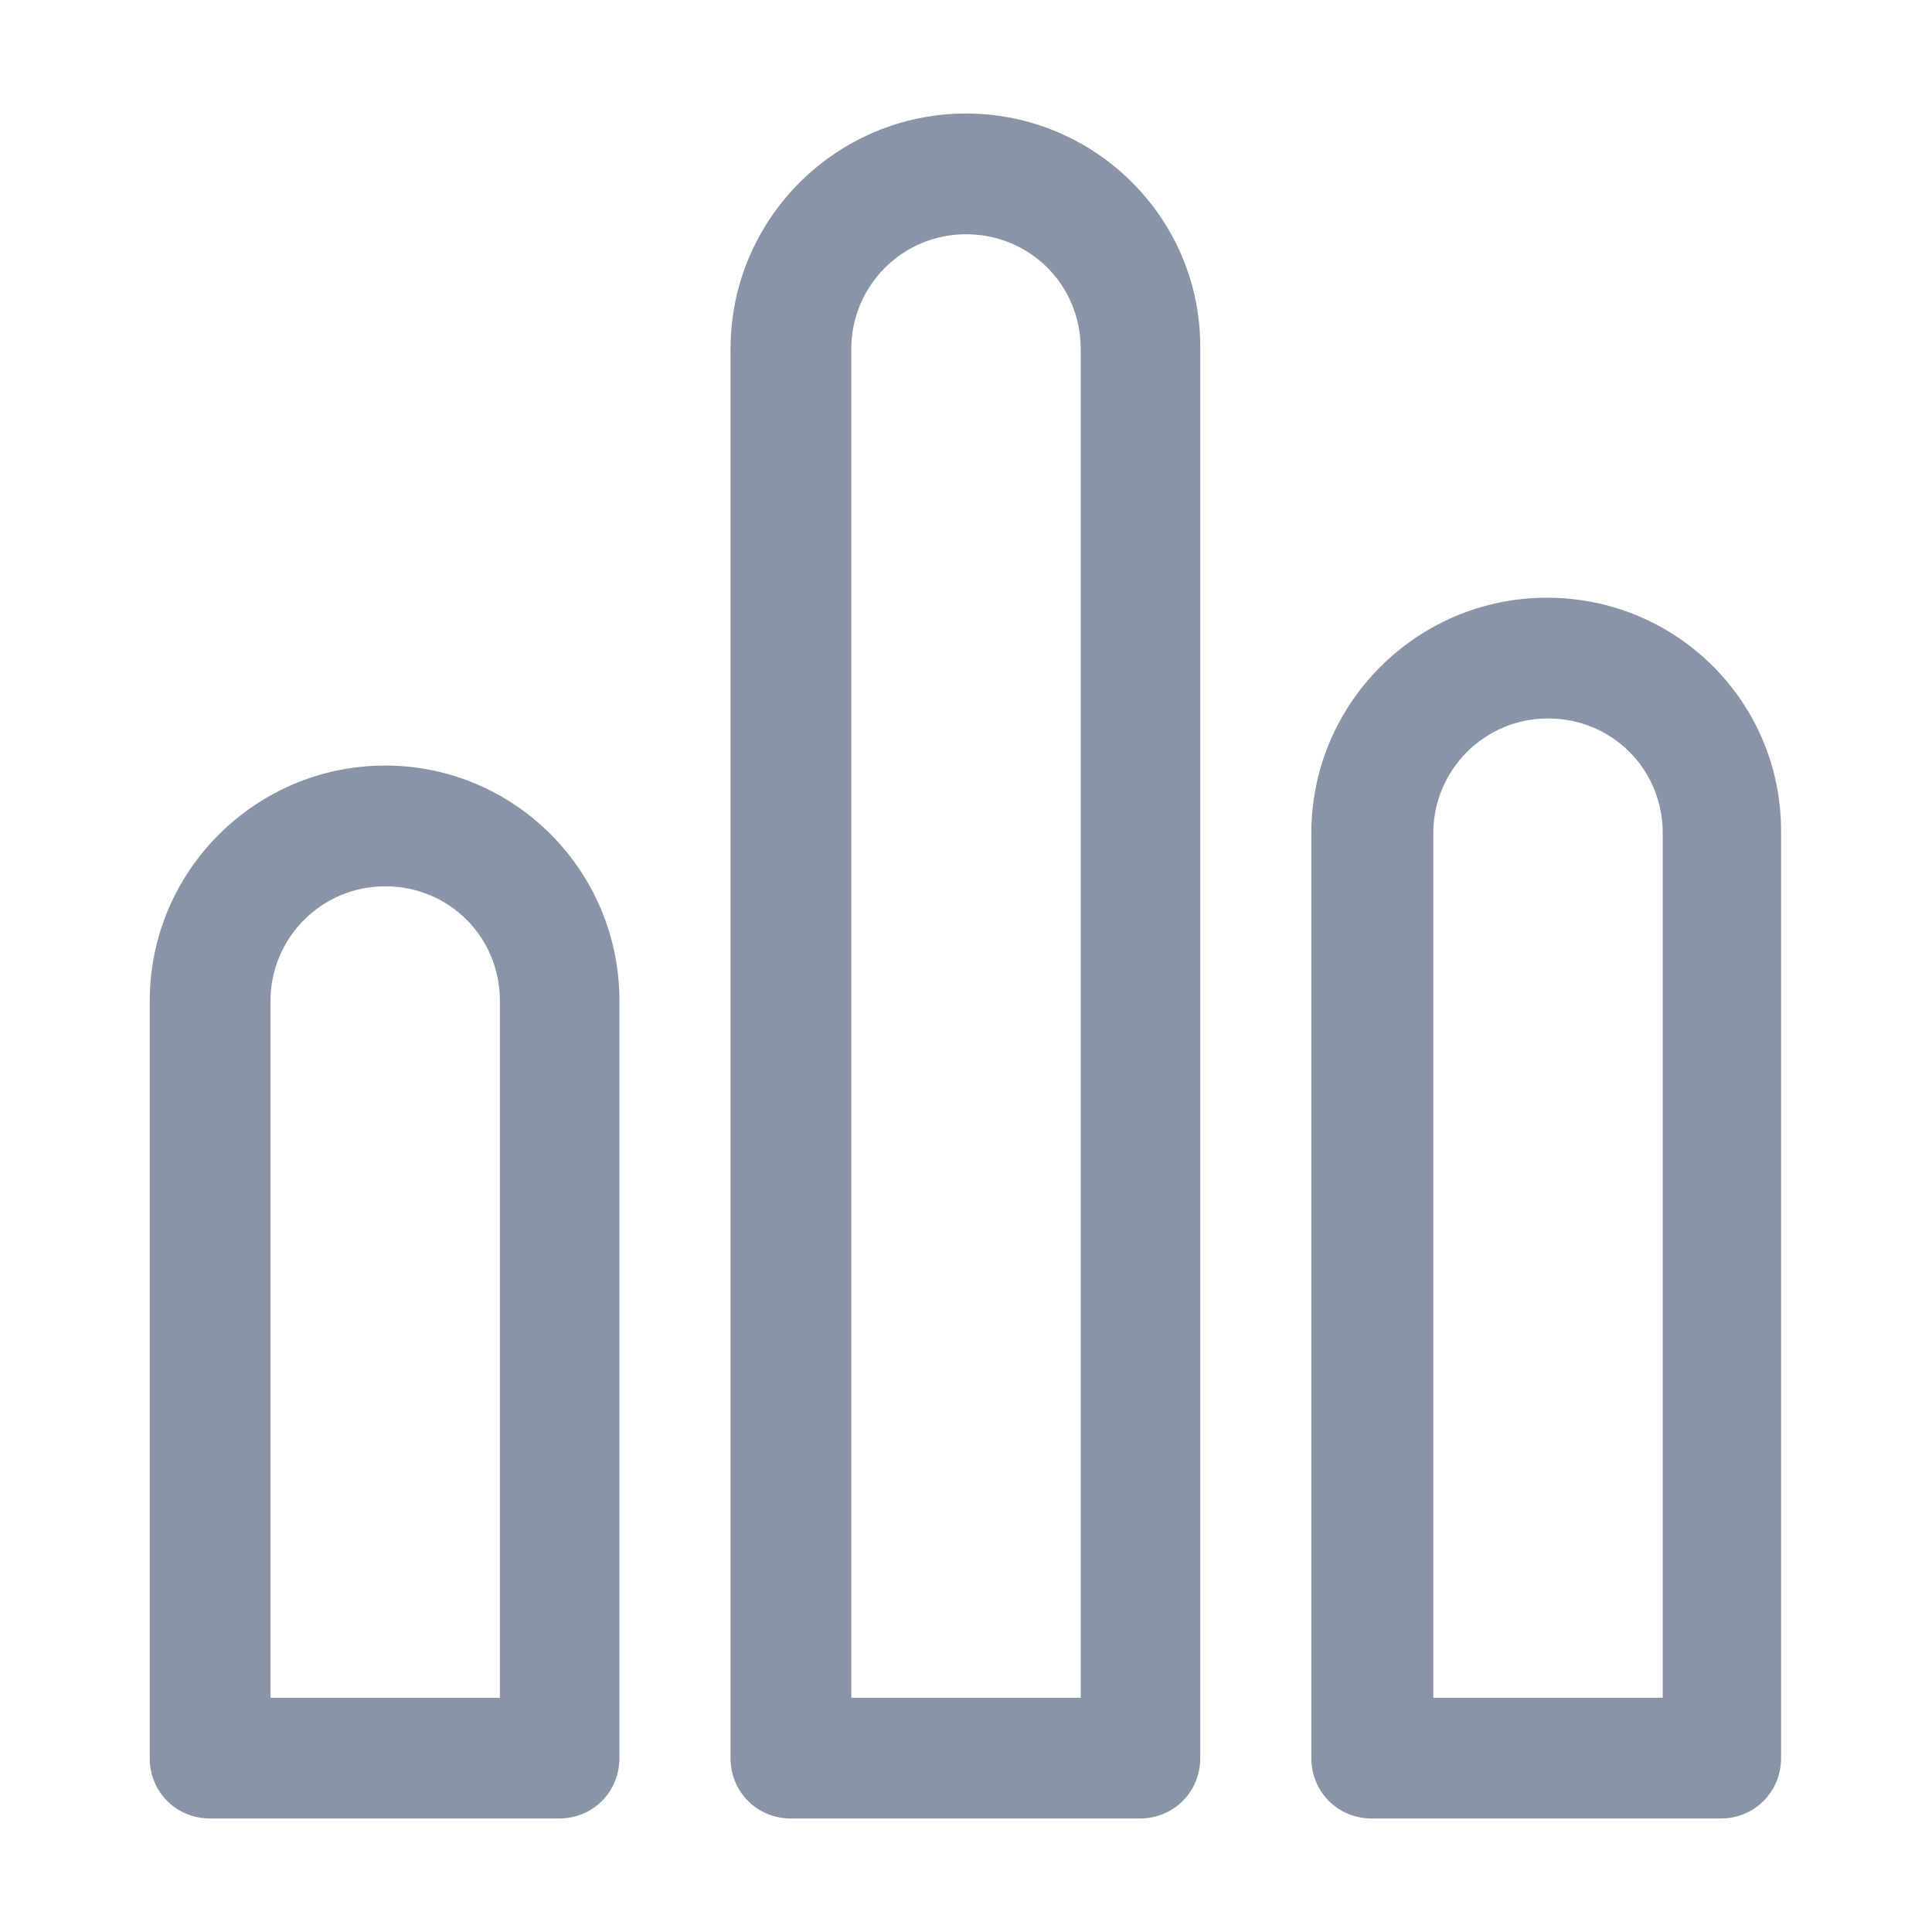 <?xml version="1.0" standalone="no"?><!DOCTYPE svg PUBLIC "-//W3C//DTD SVG 1.1//EN" "http://www.w3.org/Graphics/SVG/1.1/DTD/svg11.dtd"><svg t="1553135340166" class="icon" style="" viewBox="0 0 1024 1024" version="1.1" xmlns="http://www.w3.org/2000/svg" p-id="4203" xmlns:xlink="http://www.w3.org/1999/xlink" width="200" height="200"><defs><style type="text/css"></style></defs><path d="M512 60.16c-68.48 0-124.8 55.68-124.8 124.8v746.88c0 17.92 14.08 32 32 32h184.96c17.92 0 32-14.08 32-32V184.96C636.8 115.84 580.48 60.16 512 60.16z m60.8 839.68h-121.6V184.96c0-33.28 26.88-60.8 60.8-60.8s60.8 26.88 60.8 60.8v714.88zM819.84 316.8c-68.48 0-124.8 55.68-124.8 124.8v490.24c0 17.92 14.08 32 32 32h184.96c17.92 0 32-14.08 32-32V441.6c0.64-69.12-55.04-124.8-124.16-124.8z m60.8 583.04h-120.96V441.6c0-33.28 26.88-60.8 60.8-60.8s60.8 26.88 60.8 60.8v458.24zM204.16 405.76c-68.48 0-124.8 55.68-124.8 124.8v401.28c0 17.92 14.08 32 32 32h184.96c17.92 0 32-14.08 32-32V530.56c0-69.12-55.68-124.8-124.16-124.8z m60.16 494.08H143.36V530.56c0-33.28 26.88-60.8 60.8-60.8s60.8 26.88 60.8 60.8v369.28z" p-id="4204" fill="#8A94A7"></path></svg>